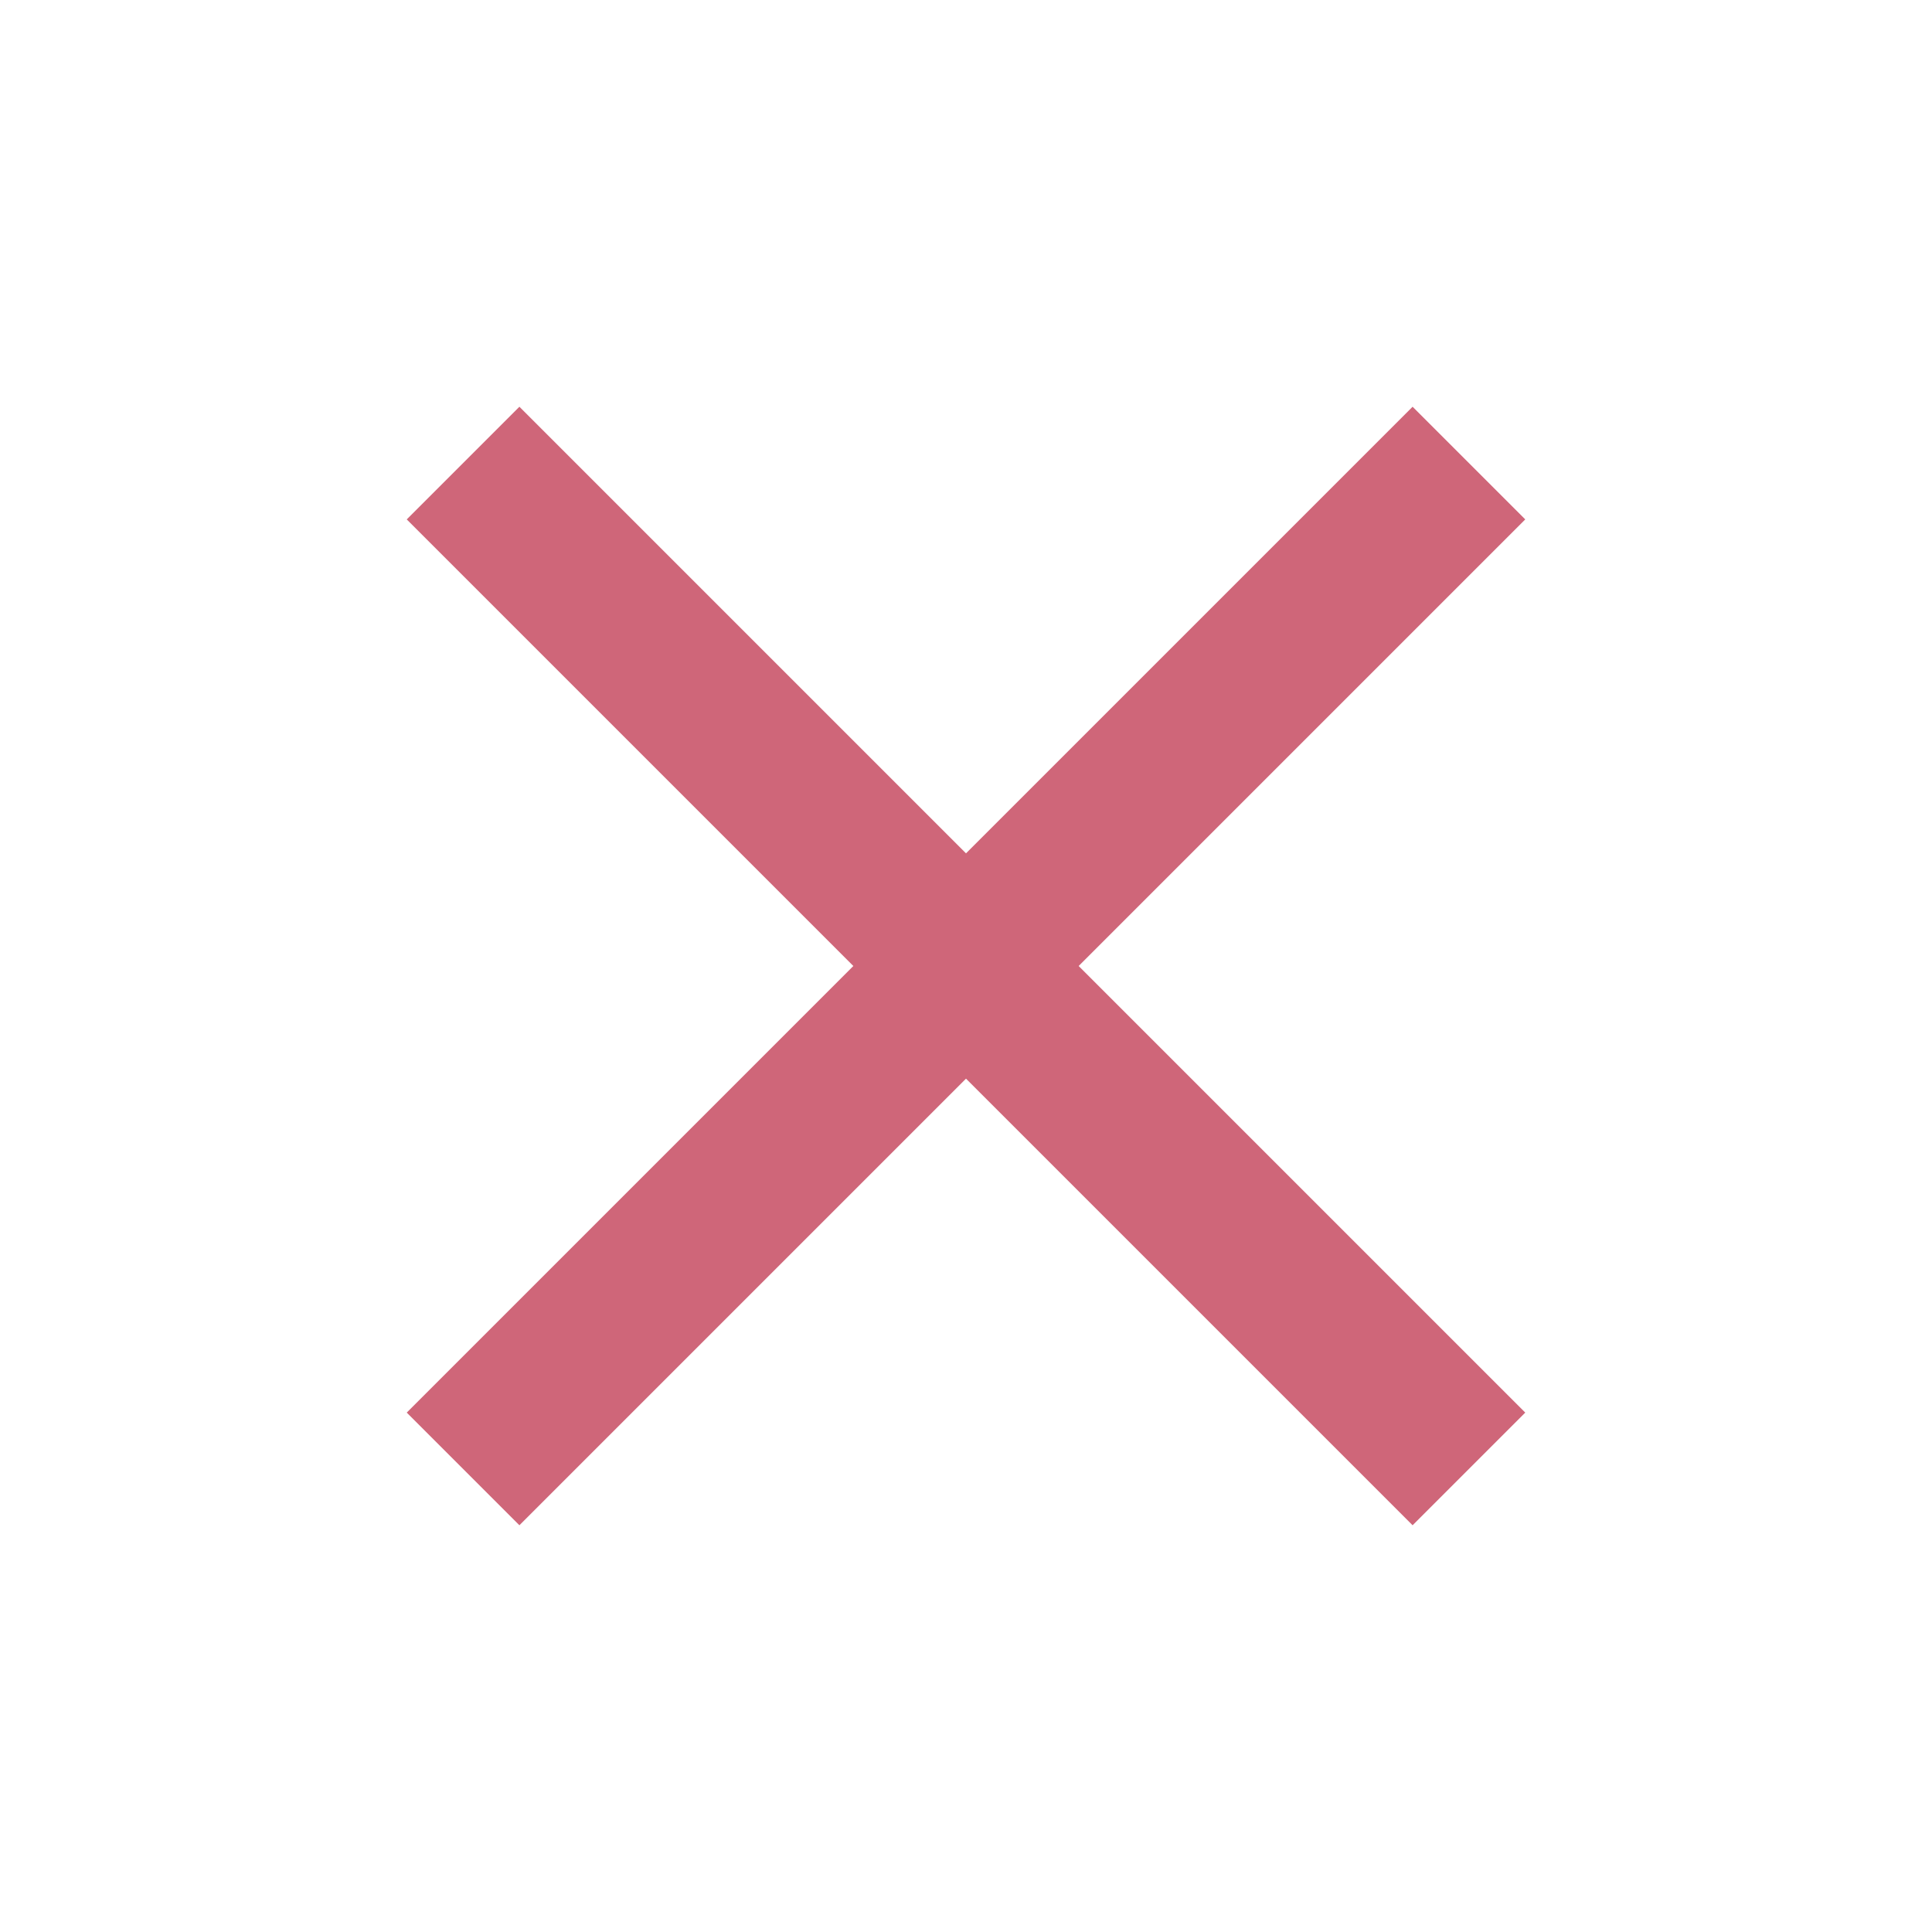 <svg id="icon_navigation_close_24px" data-name="icon/navigation/close_24px" xmlns="http://www.w3.org/2000/svg" width="19" height="19" viewBox="0 0 19 19">
  <rect id="Boundary" width="19" height="19" fill="none"/>
  <path id="_Color" data-name=" ↳Color" d="M11,1.108,9.892,0,5.5,4.392,1.108,0,0,1.108,4.392,5.5,0,9.892,1.108,11,5.5,6.608,9.892,11,11,9.892,6.608,5.5Z" transform="translate(4 4)" fill="
#CF6679"/>
</svg>
